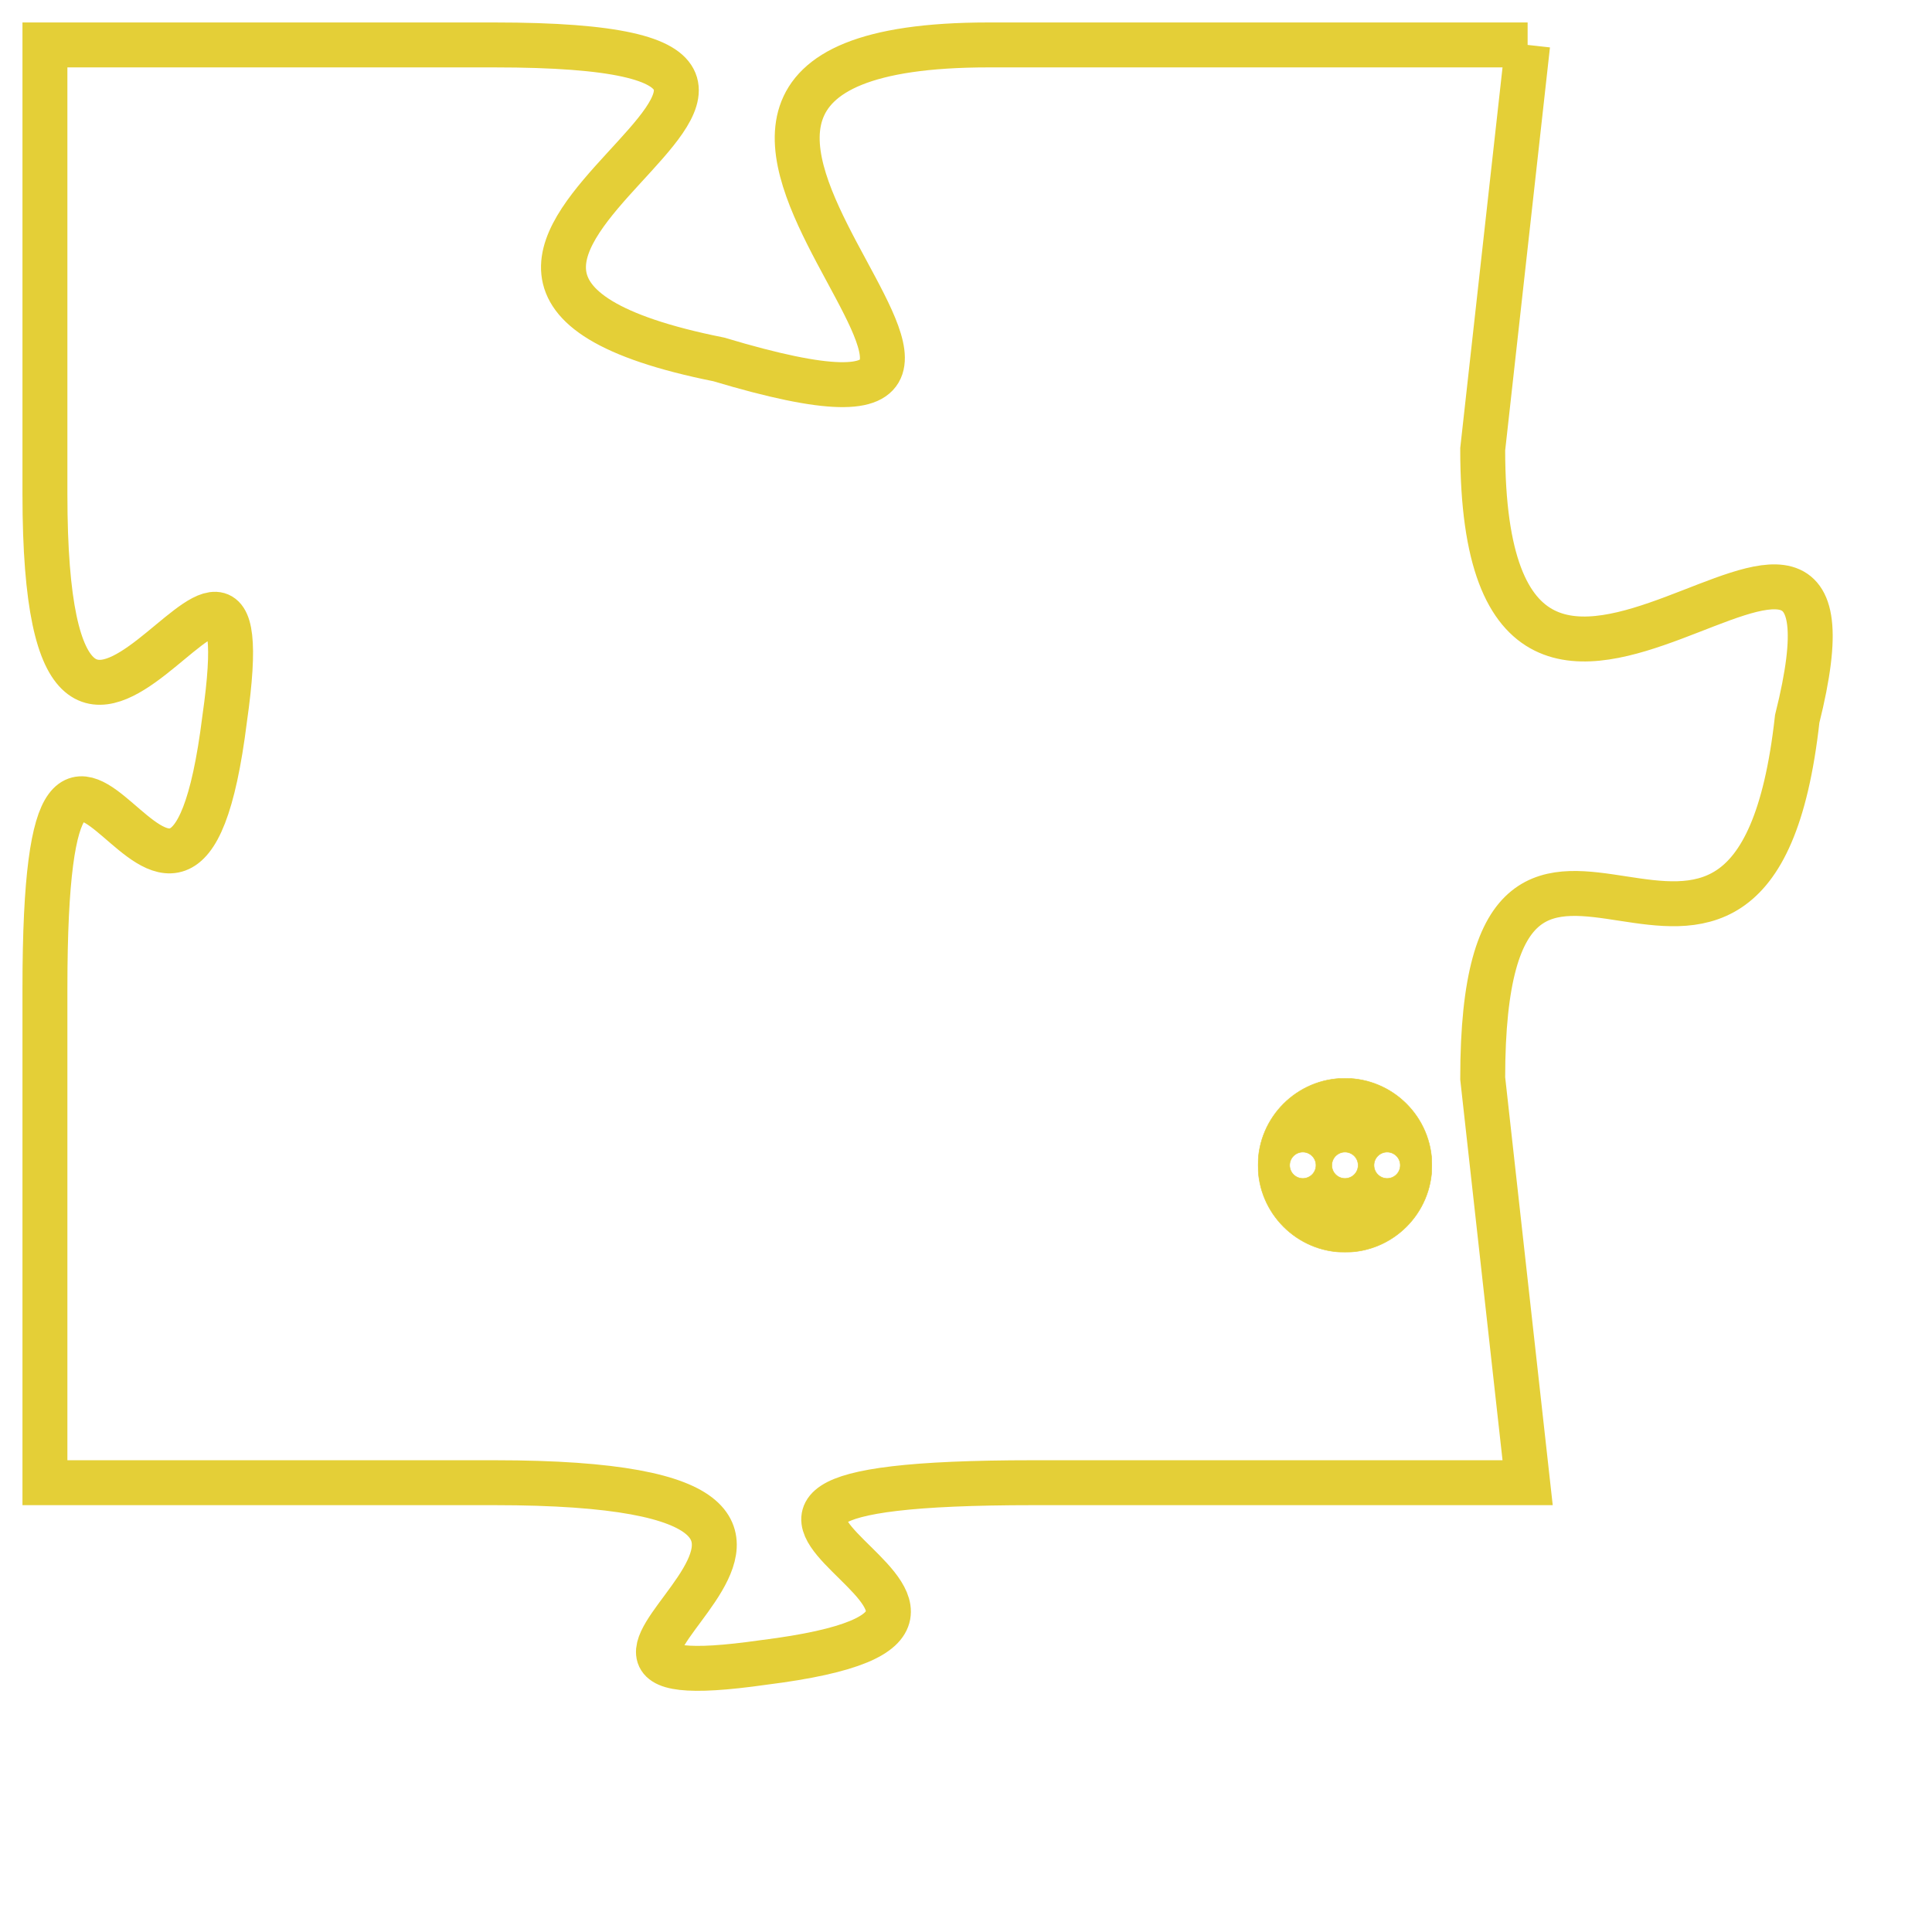 <svg version="1.1" xmlns="http://www.w3.org/2000/svg" xmlns:xlink="http://www.w3.org/1999/xlink" fill="transparent" x="0" y="0" width="350" height="350" preserveAspectRatio="xMinYMin slice"><style type="text/css">.links{fill:transparent;stroke: #E4CF37;}.links:hover{fill:#63D272; opacity:0.4;}</style><defs><g id="allt"><path id="t2371" d="M1056,576 L1044,576 C1033,576 1048,586 1038,583 C1028,581 1044,576 1033,576 L1023,576 1023,576 L1023,586 C1023,596 1028,584 1027,591 C1026,599 1023,587 1023,597 L1023,608 1023,608 L1033,608 C1044,608 1032,613 1039,612 C1047,611 1034,608 1045,608 L1056,608 1056,608 L1055,599 C1055,590 1061,600 1062,591 C1064,583 1055,595 1055,585 L1056,576"/></g><clipPath id="c" clipRule="evenodd" fill="transparent"><use href="#t2371"/></clipPath></defs><svg viewBox="1022 575 43 39" preserveAspectRatio="xMinYMin meet"><svg width="4380" height="2430"><g><image crossorigin="anonymous" x="0" y="0" href="https://nftpuzzle.license-token.com/assets/completepuzzle.svg" width="100%" height="100%" /><g class="links"><use href="#t2371"/></g></g></svg><svg x="1050" y="599" height="9%" width="9%" viewBox="0 0 330 330"><g><a xlink:href="https://nftpuzzle.license-token.com/" class="links"><title>See the most innovative NFT based token software licensing project</title><path fill="#E4CF37" id="more" d="M165,0C74.019,0,0,74.019,0,165s74.019,165,165,165s165-74.019,165-165S255.981,0,165,0z M85,190 c-13.785,0-25-11.215-25-25s11.215-25,25-25s25,11.215,25,25S98.785,190,85,190z M165,190c-13.785,0-25-11.215-25-25 s11.215-25,25-25s25,11.215,25,25S178.785,190,165,190z M245,190c-13.785,0-25-11.215-25-25s11.215-25,25-25 c13.785,0,25,11.215,25,25S258.785,190,245,190z"></path></a></g></svg></svg></svg>
